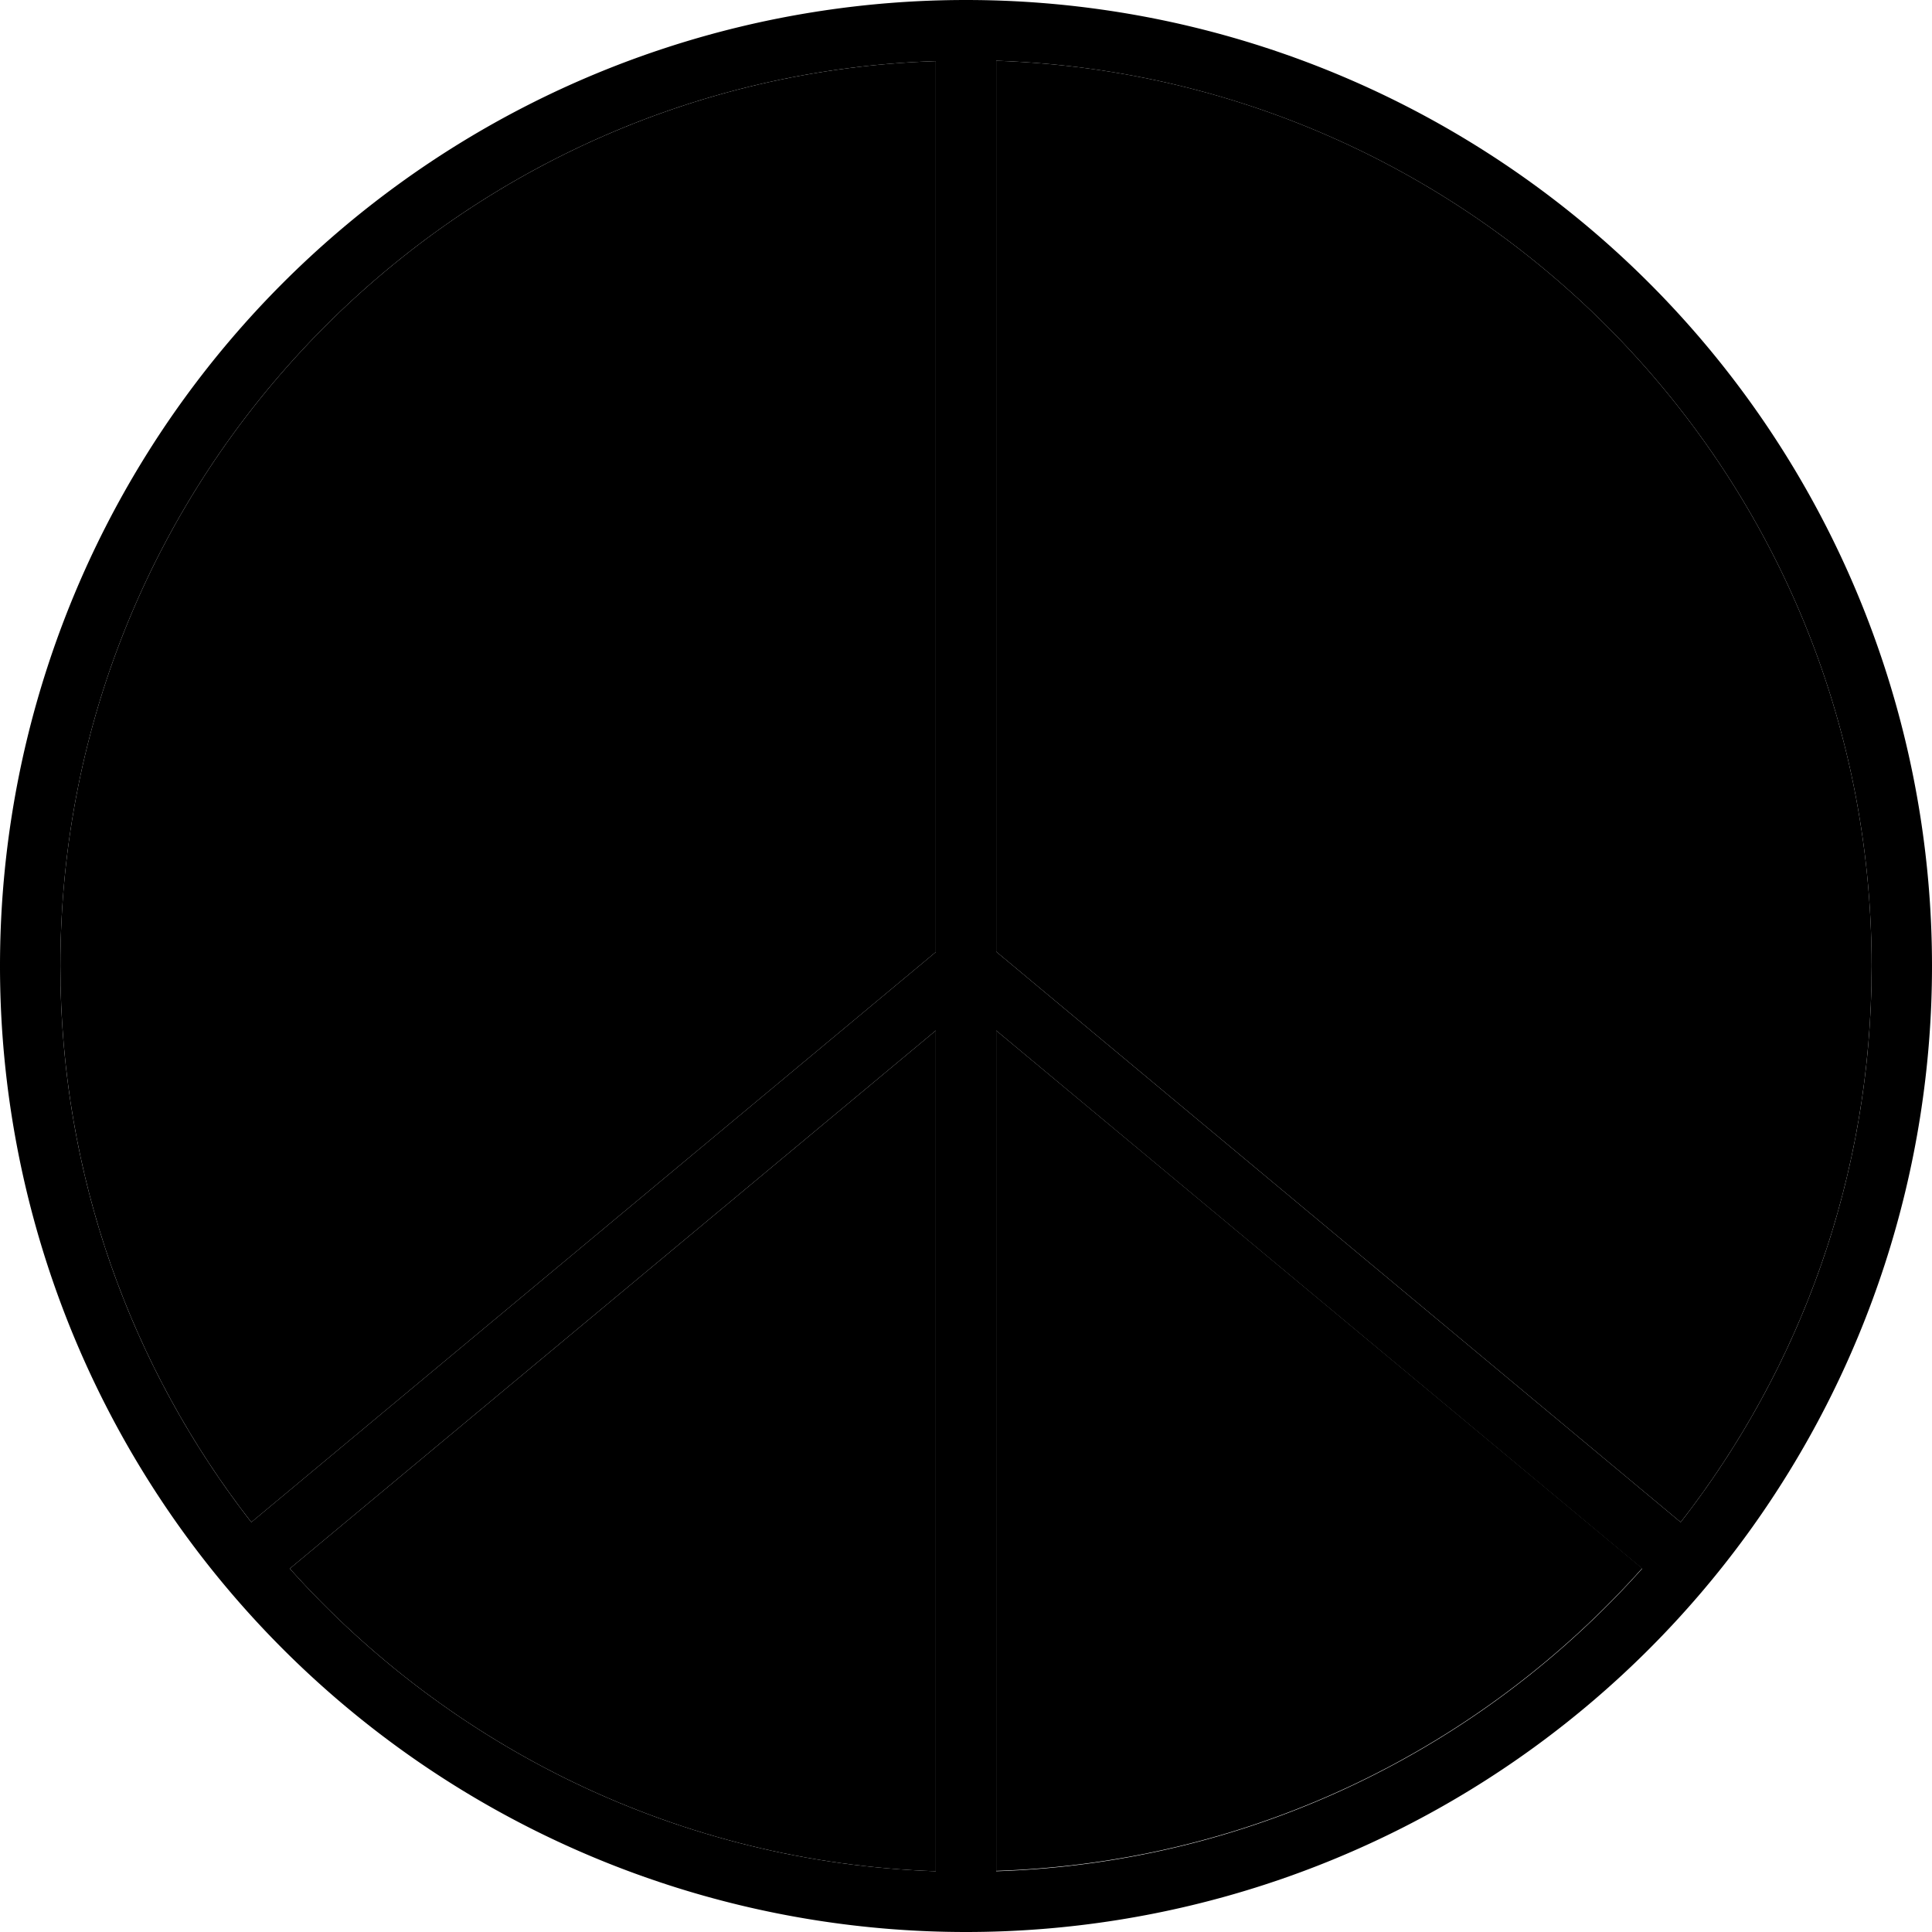 <svg xmlns="http://www.w3.org/2000/svg" width="24" height="24" viewBox="0 0 512 512"><path class="pr-icon-duotone-secondary" d="M16 256c0 55.6 18.9 106.7 50.6 147.4L248 252.3l0-236.1C119.2 20.4 16 126.1 16 256zM76.8 415.7C119.2 463.1 180 493.6 248 495.9l0-222.8L76.8 415.7zM264 16.1l0 236.1L445.4 403.4C477.1 362.7 496 311.6 496 256C496 126.1 392.8 20.4 264 16.1zm0 256.9l0 222.8c68-2.2 128.8-32.7 171.2-80.2L264 273.1z"/><path class="pr-icon-duotone-primary" d="M248 495.9l0-222.8L76.8 415.7C119.2 463.1 180 493.6 248 495.9zM66.6 403.4L248 252.3l0-236.1C119.2 20.4 16 126.1 16 256c0 55.6 18.9 106.7 50.6 147.4zM256 512A256 256 0 1 1 256 0a256 256 0 1 1 0 512zm179.2-96.3L264 273.1l0 222.8c68-2.2 128.8-32.7 171.2-80.2zm10.2-12.3C477.1 362.7 496 311.6 496 256C496 126.1 392.8 20.4 264 16.1l0 236.1L445.4 403.4z"/></svg>